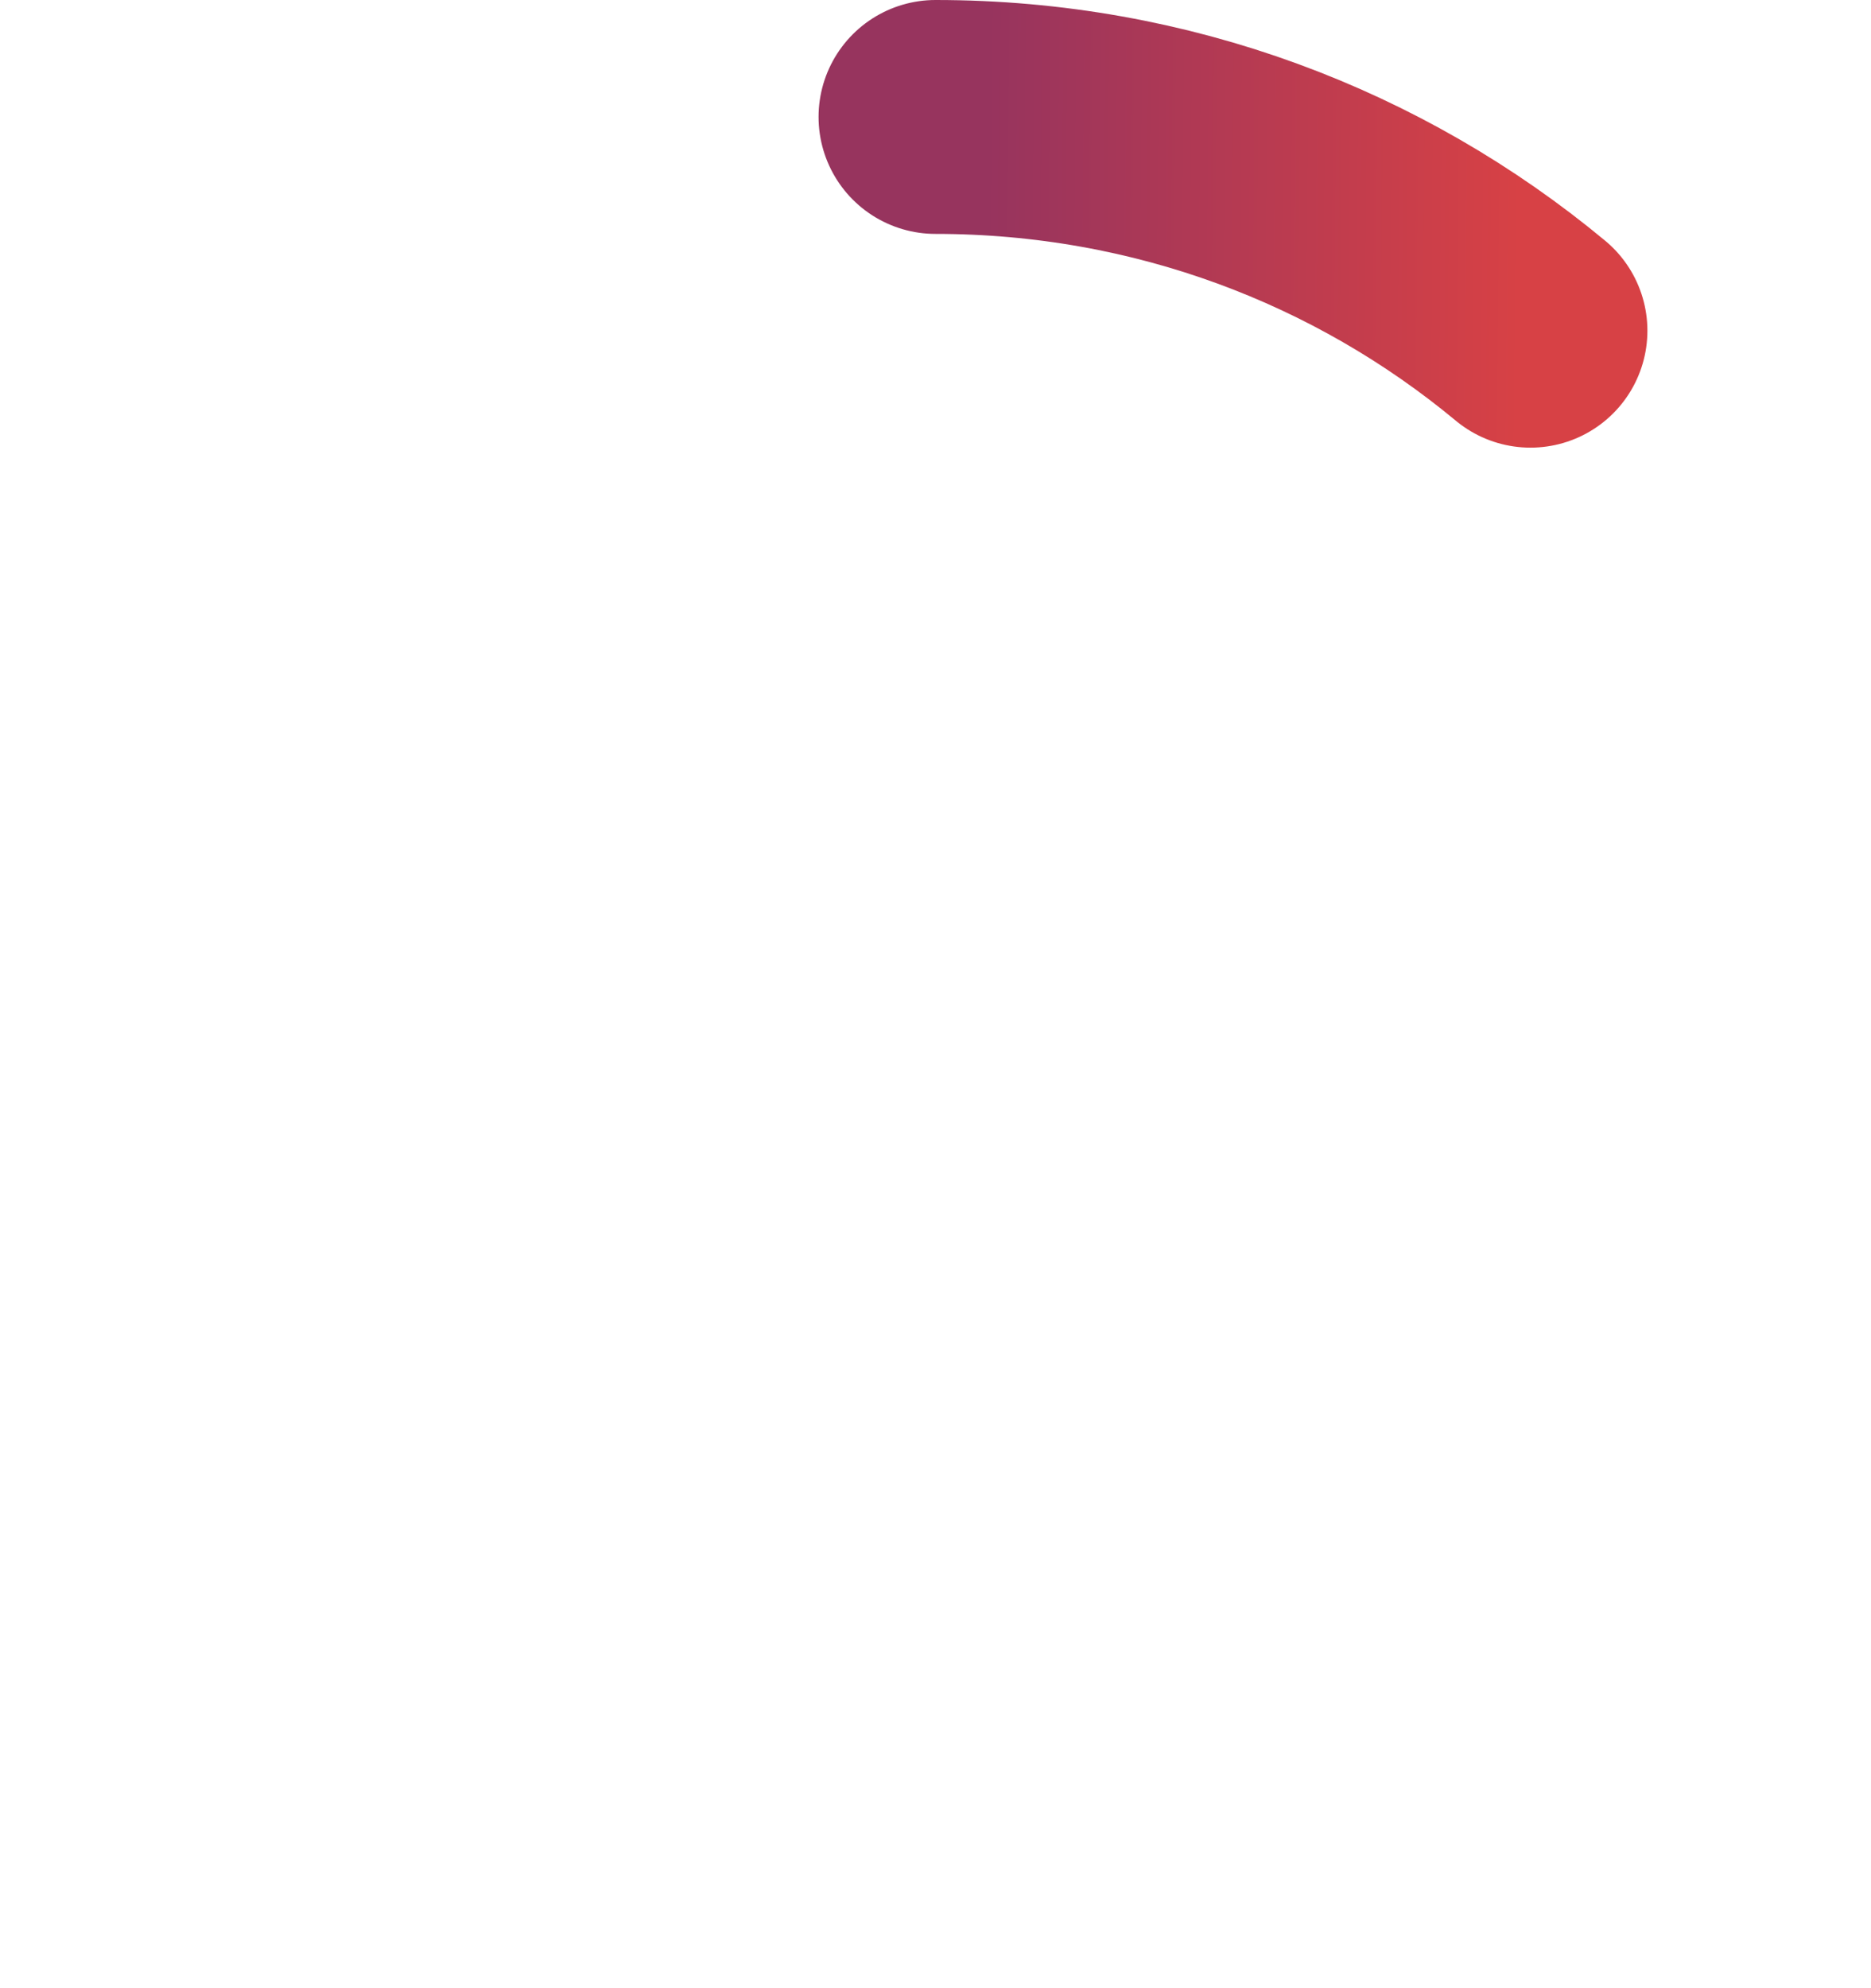 <svg width="160" height="170" viewBox="0 0 160 170" fill="none" xmlns="http://www.w3.org/2000/svg">
<path d="M80 10C99.347 10 117.088 16.828 130.879 28.276" stroke="url(#paint0_linear)" stroke-width="20" stroke-miterlimit="10" stroke-linecap="round" stroke-linejoin="round"/>
<defs>
<linearGradient id="paint0_linear" x1="84.303" y1="28.276" x2="129.868" y2="28.683" gradientUnits="userSpaceOnUse">
<stop stop-color="#97345E"/>
<stop offset="1" stop-color="#D74145"/>
</linearGradient>
</defs>
</svg>
